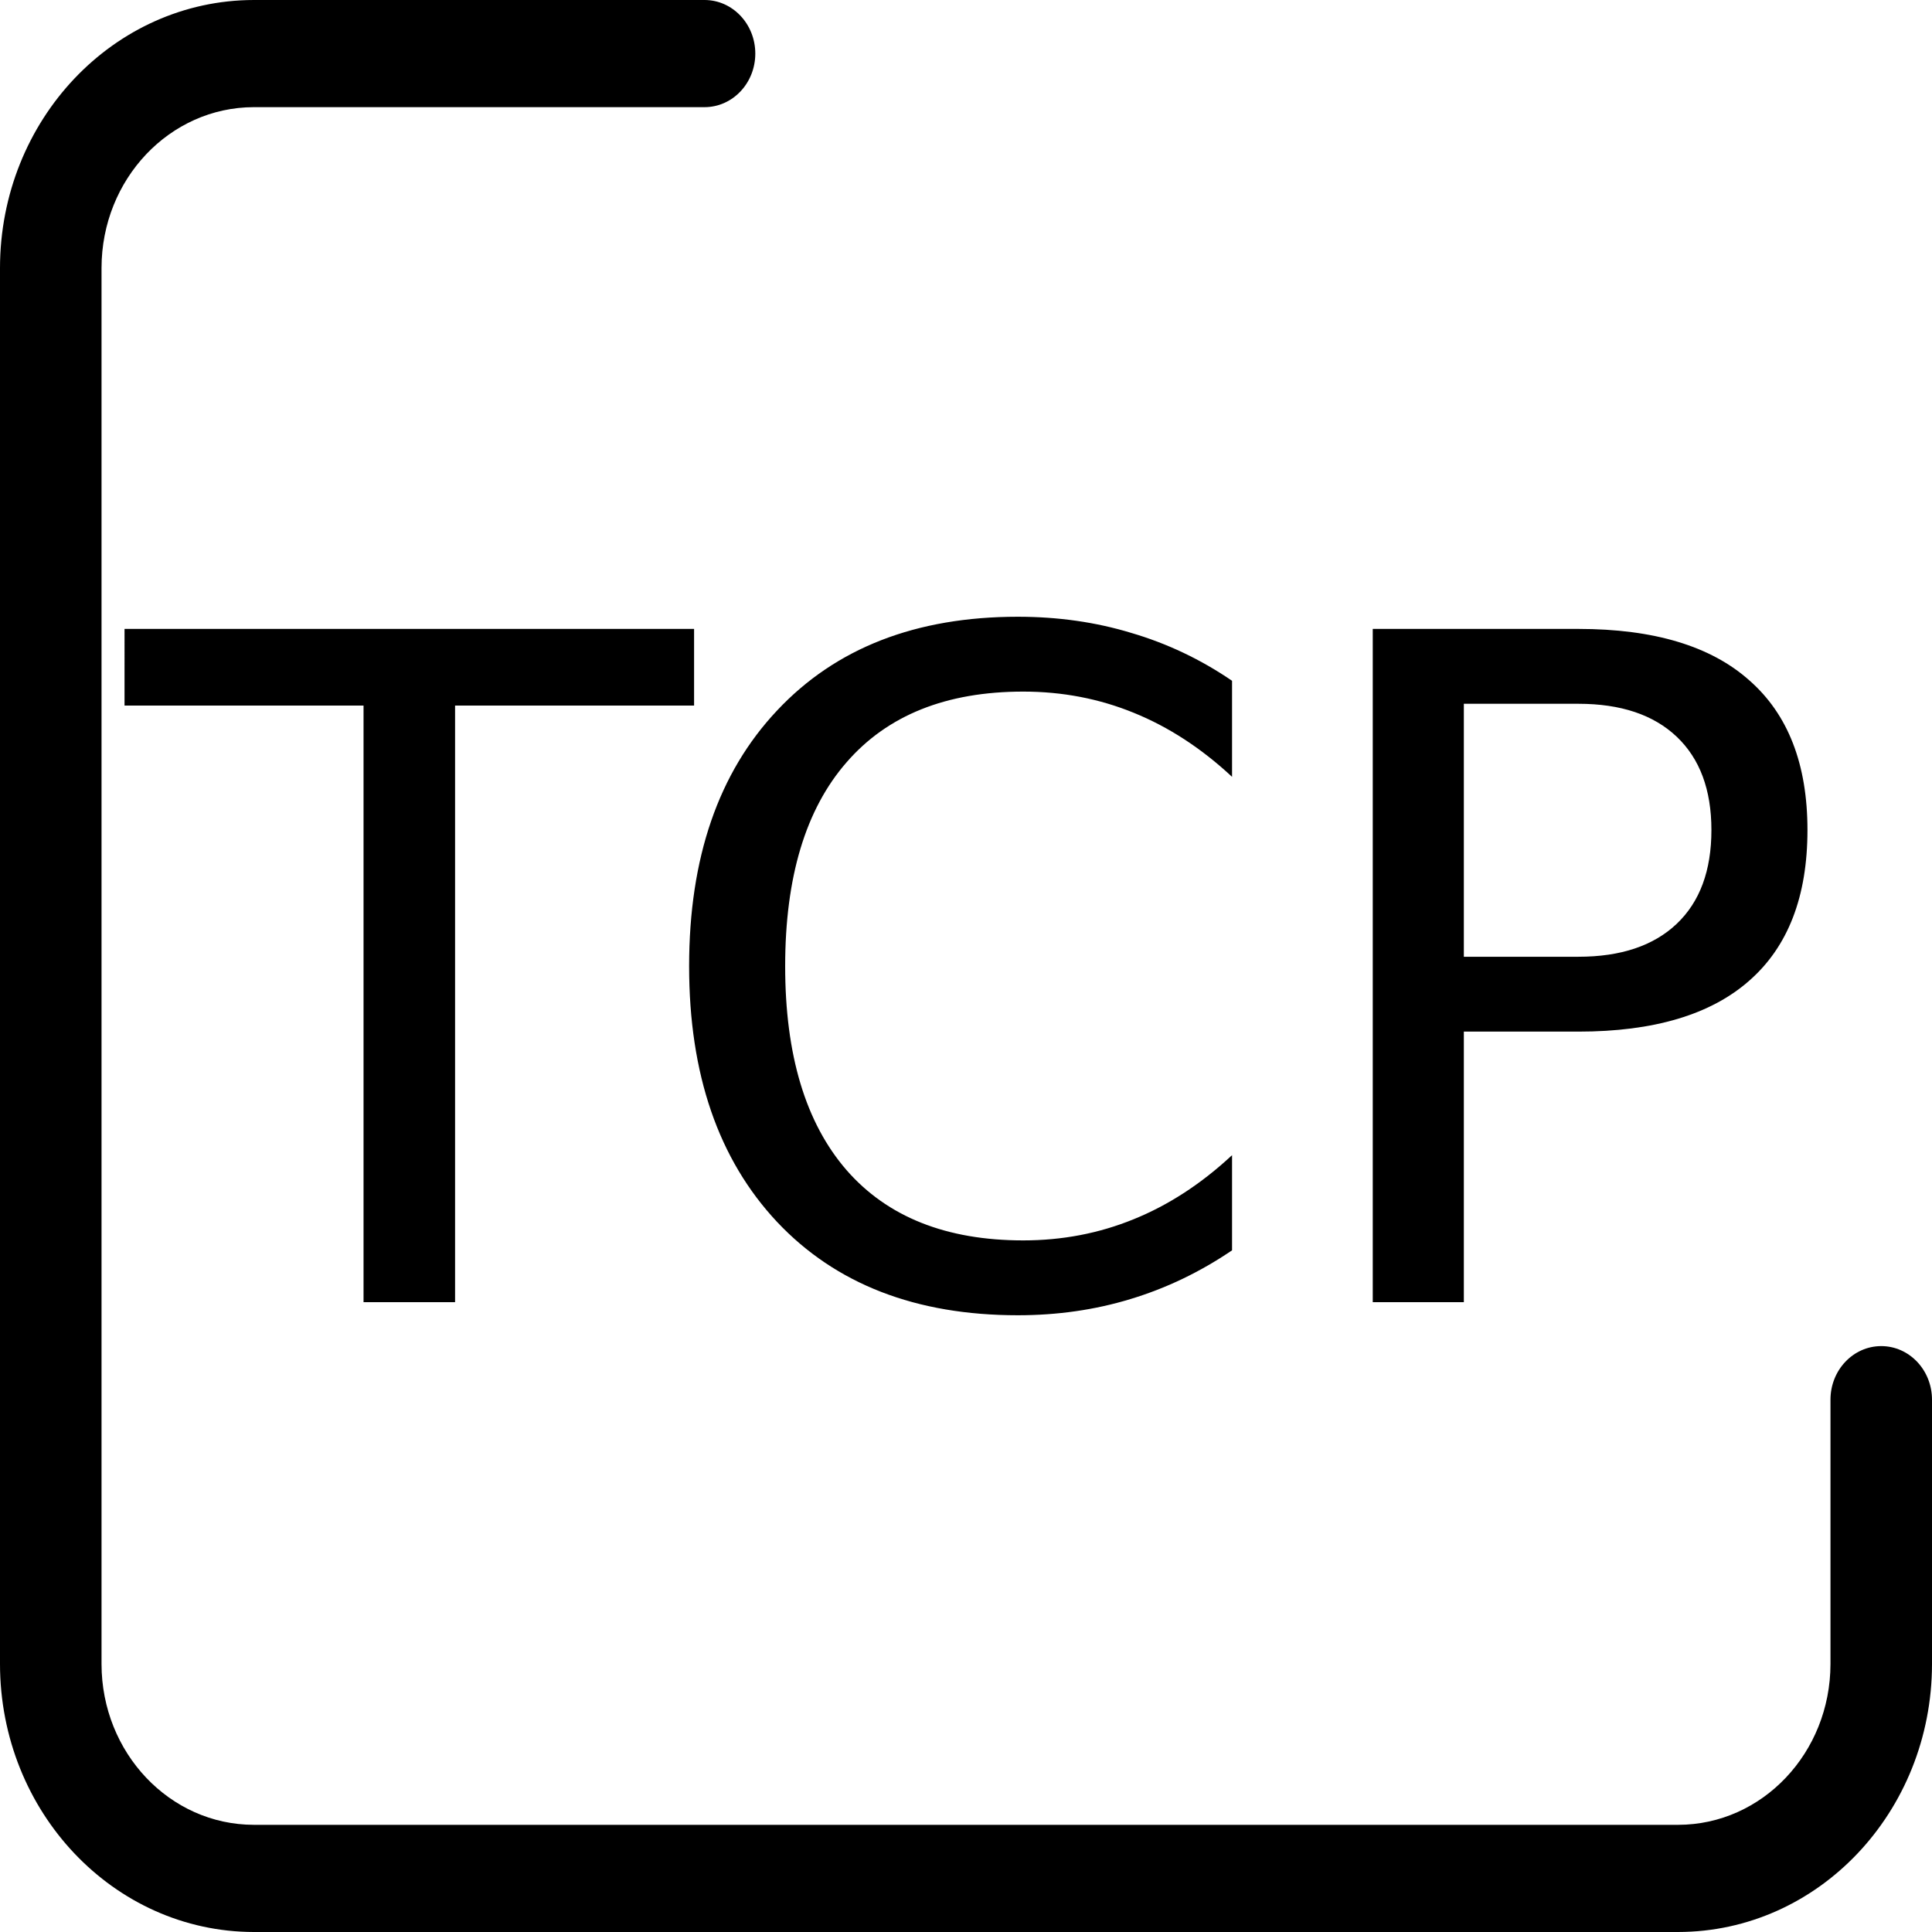 <?xml version="1.0" encoding="UTF-8" standalone="no"?>
<svg
   xmlns:dc="http://purl.org/dc/elements/1.1/"
   xmlns:cc="http://creativecommons.org/ns#"
   xmlns:rdf="http://www.w3.org/1999/02/22-rdf-syntax-ns#"
   xmlns:svg="http://www.w3.org/2000/svg"
   xmlns="http://www.w3.org/2000/svg"
   xmlns:sodipodi="http://sodipodi.sourceforge.net/DTD/sodipodi-0.dtd"
   xmlns:inkscape="http://www.inkscape.org/namespaces/inkscape"
   height="384pt"
   viewBox="0 -1 384.501 384"
   width="384pt"
   version="1.1"
   id="svg6"
   sodipodi:docname="tcp.svg"
   inkscape:version="0.92.4 5da689c313, 2019-01-14"
   style="enable-background:new">
  <defs
     id="defs10" />
  <sodipodi:namedview
     pagecolor="#ffffff"
     bordercolor="#666666"
     borderopacity="1"
     objecttolerance="10"
     gridtolerance="10"
     guidetolerance="10"
     inkscape:pageopacity="0"
     inkscape:pageshadow="2"
     inkscape:window-width="1366"
     inkscape:window-height="715"
     id="namedview8"
     showgrid="false"
     inkscape:zoom="0.62422893"
     inkscape:cx="26.785842"
     inkscape:cy="404.50422"
     inkscape:window-x="0"
     inkscape:window-y="0"
     inkscape:window-maximized="1"
     inkscape:current-layer="svg6"
     inkscape:snap-text-baseline="false" />
  <path
     d="m 374.398,266.647 c -5.58,0 -10.103,4.773 -10.103,10.663 v 52.621 c -0.02,17.661 -13.576,31.972 -30.308,31.989 H 50.514 C 33.781,361.904 20.225,347.592 20.206,329.931 V 52.065 C 20.225,34.408 33.781,20.096 50.514,20.076 h 89.701 c 5.58,0 10.103,-4.773 10.103,-10.663 0,-5.885 -4.523,-10.663 -10.103,-10.663 H 50.514 C 22.629,-1.217 0.032,22.633 0,52.065 V 329.935 c 0.032,29.432 22.629,53.282 50.514,53.315 H 333.987 c 27.885,-0.033 50.482,-23.883 50.514,-53.315 v -52.625 c 0,-5.89 -4.523,-10.663 -10.103,-10.663 z"
     id="path2"
     inkscape:connector-curvature="0"
     style="stroke-width:1.038"
     sodipodi:nodetypes="ssccccccsssccccccss" />
  <g
     aria-label="232"
     style="font-style:normal;font-weight:normal;font-size:21.423px;line-height:1.25;font-family:sans-serif;letter-spacing:0px;word-spacing:0px;fill:#000000;fill-opacity:1;stroke:none;stroke-width:0.536"
     id="text15" />
  <g
     aria-label="TCP"
     style="font-style:normal;font-weight:normal;font-size:183.799px;line-height:1.25;font-family:sans-serif;letter-spacing:0px;word-spacing:0px;fill:#000000;fill-opacity:1;stroke:none;stroke-width:0.957"
     id="text31">
    <path
       id="path56"
       style="font-size:183.799px;stroke-width:0.957"
       d="m 291.33,138.813 v 50.347 h 22.795 q 12.654,0 19.565,-6.551 6.91,-6.551 6.91,-18.667 0,-12.026 -6.91,-18.577 -6.91,-6.551 -19.565,-6.551 z m -18.129,-14.898 h 40.924 q 22.526,0 34.014,10.231 11.577,10.141 11.577,29.796 0,19.834 -11.577,29.975 -11.487,10.141 -34.014,10.141 h -22.795 v 53.847 h -18.129 z m -28.001,10.321 v 19.116 q -9.154,-8.526 -19.565,-12.744 -10.321,-4.218 -21.988,-4.218 -22.975,0 -35.18,14.09 -12.205,14 -12.205,40.565 0,26.475 12.205,40.565 12.205,14 35.18,14 11.667,0 21.988,-4.218 10.411,-4.218 19.565,-12.744 v 18.936 q -9.513,6.462 -20.193,9.693 -10.59,3.231 -22.436,3.231 -30.424,0 -47.924,-18.577 -17.5,-18.667 -17.5,-50.886 0,-32.308 17.5,-50.886 17.5,-18.667 47.924,-18.667 12.026,0 22.616,3.231 10.68,3.141 20.013,9.513 z M 24.785,123.915 H 138.134 v 15.257 H 90.568 v 118.734 h -18.218 V 139.172 h -47.565 z"
       inkscape:connector-curvature="0" />
  </g>
</svg>
